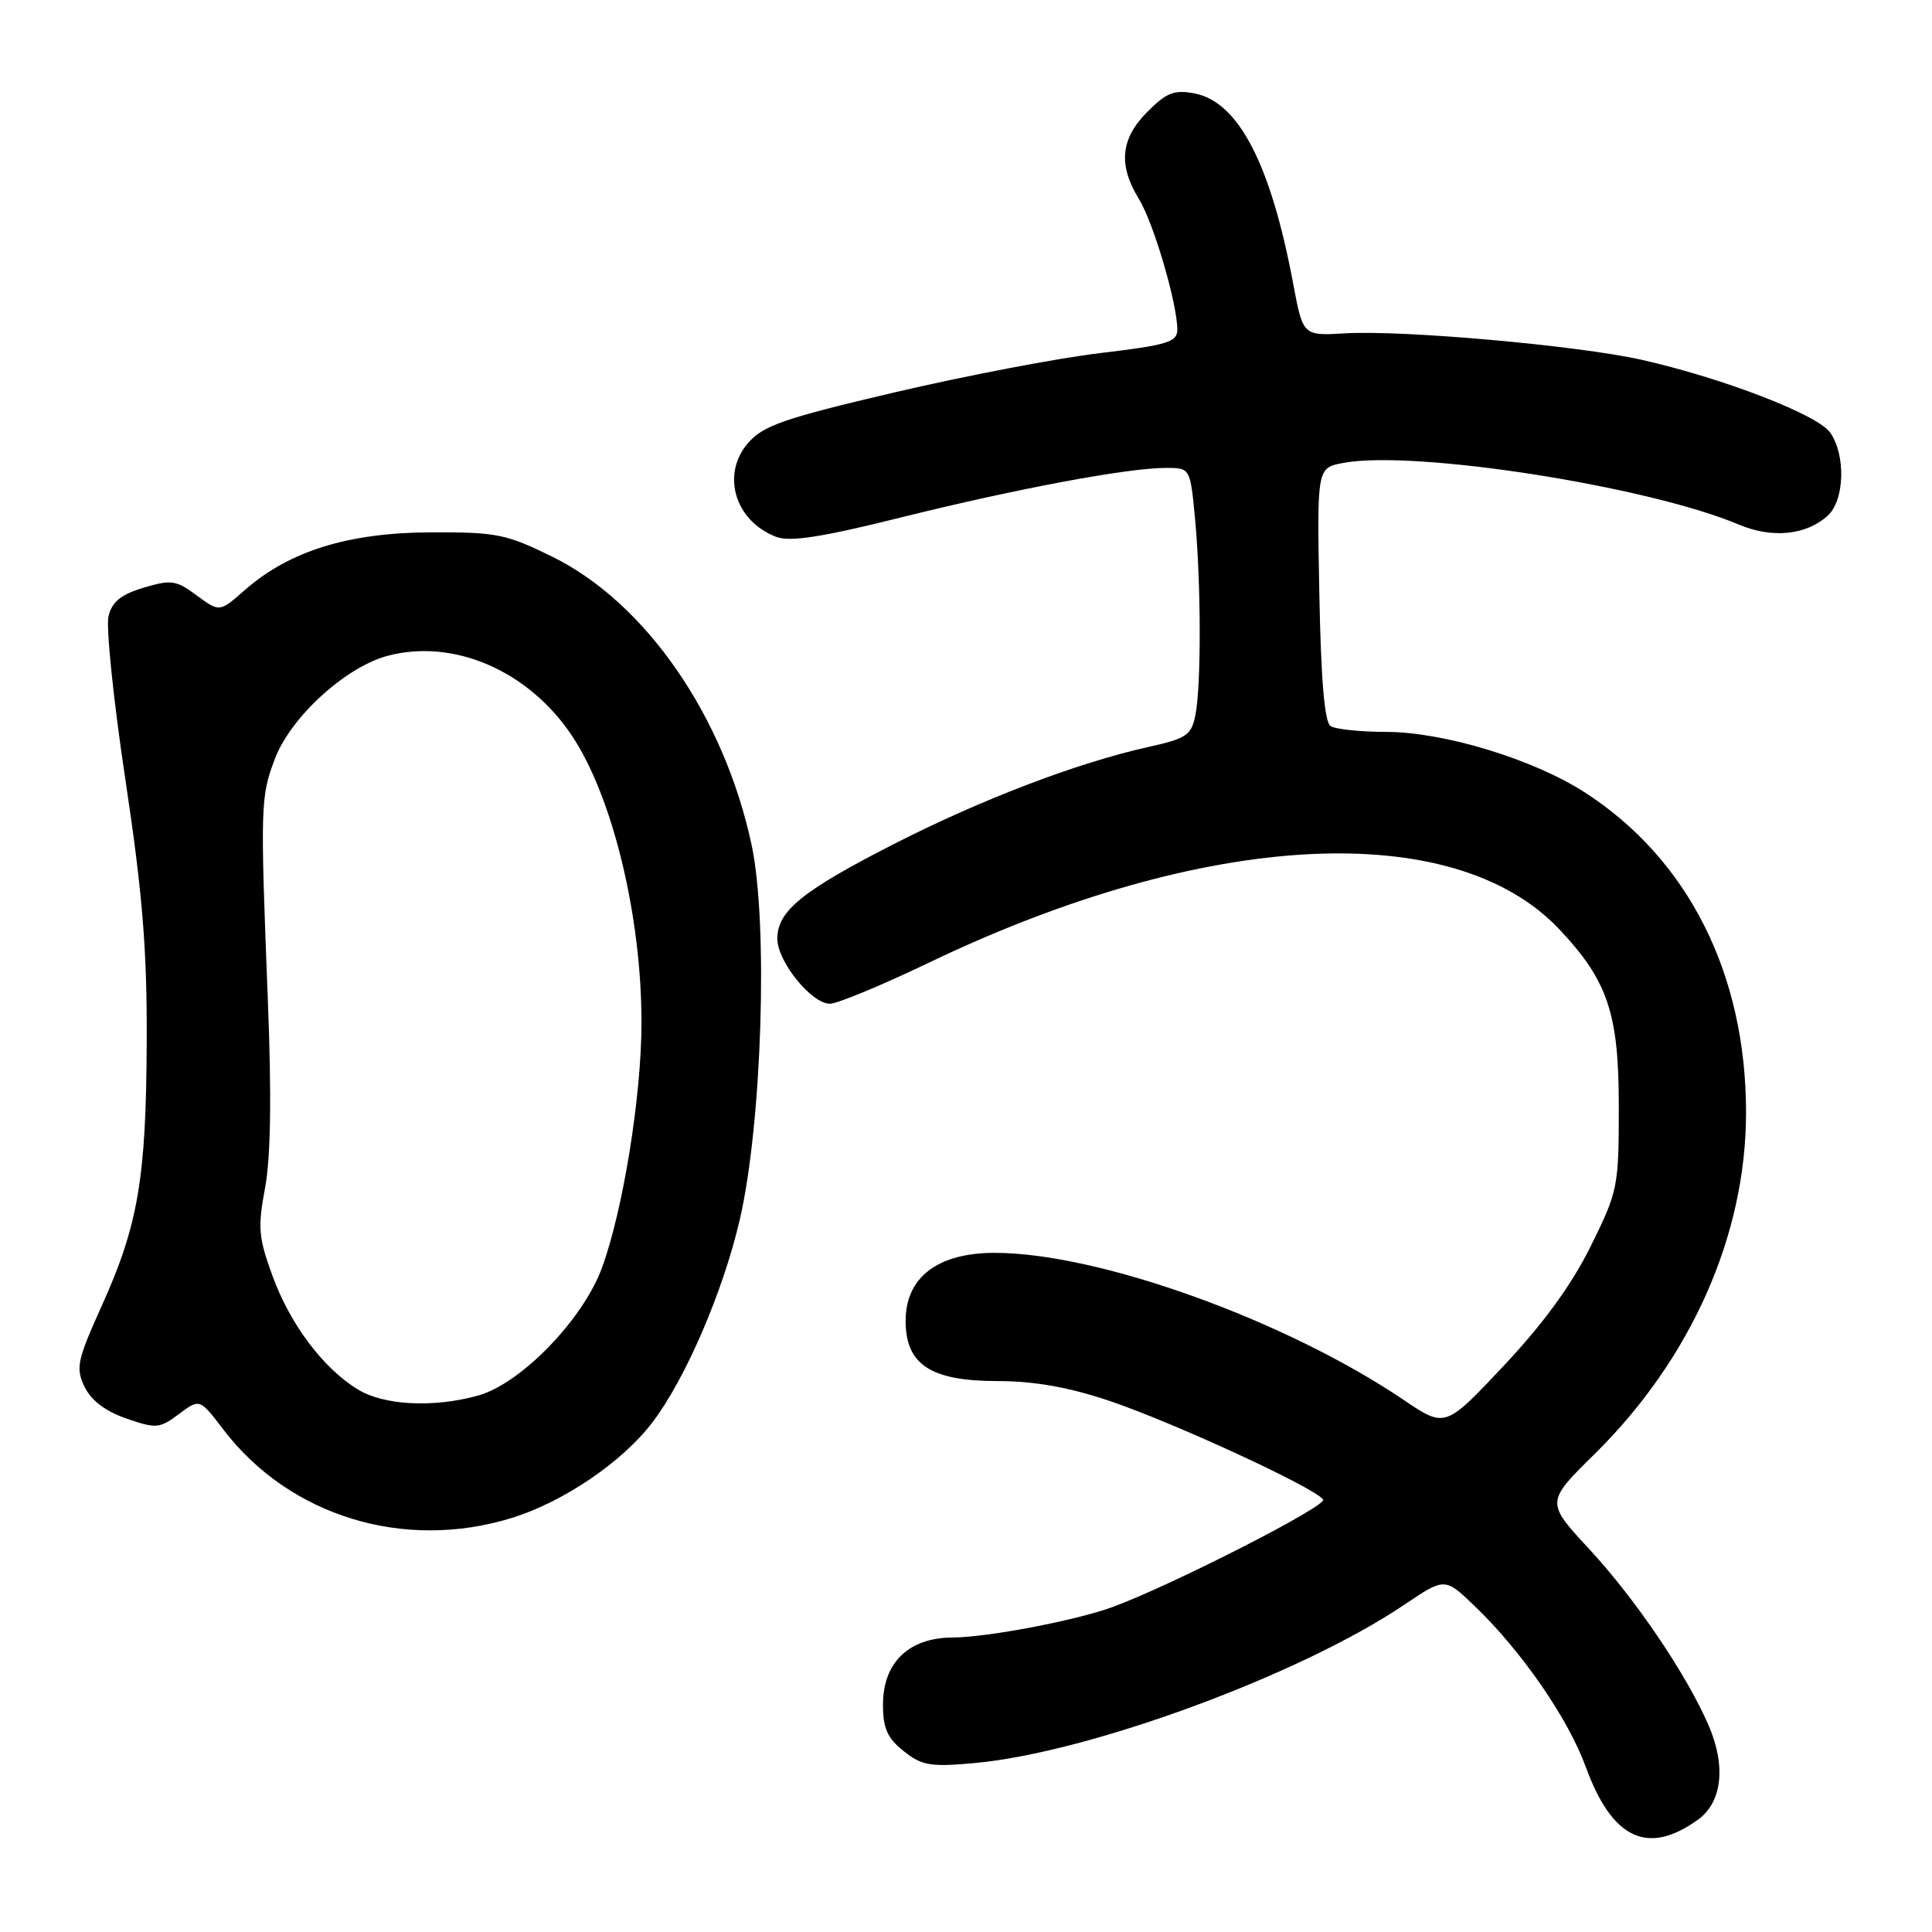 <?xml version="1.0" encoding="UTF-8" standalone="no"?>
<!DOCTYPE svg PUBLIC "-//W3C//DTD SVG 1.1//EN" "http://www.w3.org/Graphics/SVG/1.1/DTD/svg11.dtd" >
<svg xmlns="http://www.w3.org/2000/svg" xmlns:xlink="http://www.w3.org/1999/xlink" version="1.1" viewBox="0 0 256 256">
 <g >
 <path fill="currentColor"
d=" M 225.00 241.11 C 228.20 238.80 228.73 233.99 226.38 228.58 C 223.45 221.83 216.71 211.88 210.59 205.27 C 204.82 199.04 204.82 199.04 211.31 192.65 C 224.06 180.08 231.34 163.70 231.36 147.50 C 231.39 129.07 223.68 113.78 209.92 104.95 C 203.12 100.59 191.33 97.00 183.71 96.98 C 180.30 96.98 176.97 96.63 176.32 96.22 C 175.51 95.71 175.04 90.19 174.82 78.73 C 174.50 61.99 174.50 61.99 178.00 61.34 C 187.35 59.58 218.34 64.41 230.43 69.52 C 234.82 71.37 239.33 70.92 242.18 68.33 C 244.42 66.31 244.60 60.30 242.51 57.32 C 240.84 54.94 228.32 50.11 217.50 47.67 C 209.06 45.78 185.98 43.72 178.23 44.17 C 172.65 44.50 172.65 44.50 171.36 37.63 C 168.40 21.77 164.12 13.51 158.29 12.38 C 155.60 11.87 154.58 12.26 152.04 14.81 C 148.48 18.37 148.14 21.86 150.92 26.38 C 152.86 29.55 156.00 40.23 156.00 43.68 C 156.00 45.33 154.70 45.72 145.75 46.79 C 140.11 47.46 127.85 49.81 118.50 52.00 C 104.01 55.40 101.15 56.38 99.16 58.66 C 95.51 62.81 97.36 69.05 102.86 71.14 C 104.69 71.83 108.90 71.18 119.40 68.56 C 134.78 64.74 149.42 62.00 154.49 62.00 C 157.71 62.00 157.71 62.00 158.35 68.75 C 159.15 77.29 159.18 90.84 158.40 94.74 C 157.86 97.43 157.24 97.85 152.15 98.98 C 142.73 101.08 130.10 105.90 118.50 111.81 C 106.31 118.03 103.00 120.71 103.00 124.38 C 103.00 127.40 107.52 133.00 109.97 133.00 C 110.95 133.00 116.87 130.54 123.13 127.54 C 159.68 110.00 192.62 108.27 206.64 123.16 C 213.04 129.96 214.50 134.30 214.50 146.55 C 214.50 157.29 214.39 157.82 210.78 165.13 C 208.26 170.22 204.55 175.33 199.28 180.94 C 191.50 189.22 191.50 189.22 186.00 185.50 C 170.37 174.94 145.60 166.02 131.83 166.01 C 124.26 166.00 120.00 169.24 120.00 175.02 C 120.00 180.83 123.32 183.00 132.21 183.00 C 136.99 183.00 141.54 183.80 146.82 185.56 C 155.29 188.39 174.38 197.19 175.32 198.71 C 175.84 199.55 155.44 209.97 147.50 212.91 C 142.64 214.71 130.84 216.96 126.20 216.98 C 120.41 217.01 117.00 220.30 117.00 225.88 C 117.00 229.02 117.58 230.31 119.75 232.04 C 122.17 233.96 123.29 234.15 129.17 233.61 C 144.33 232.23 172.26 221.94 186.04 212.66 C 191.44 209.02 191.44 209.02 195.35 212.76 C 201.59 218.74 207.77 227.67 210.12 234.12 C 213.62 243.70 218.33 245.92 225.00 241.11 Z  M 67.86 201.12 C 74.68 199.00 82.45 193.72 86.42 188.51 C 90.83 182.74 95.85 171.06 98.05 161.50 C 100.97 148.76 101.80 122.35 99.60 112.00 C 95.97 94.92 85.56 79.86 73.19 73.77 C 67.06 70.76 65.80 70.50 57.02 70.54 C 46.17 70.58 38.32 73.02 32.46 78.17 C 29.09 81.13 29.09 81.13 26.07 78.90 C 23.34 76.87 22.68 76.78 19.04 77.87 C 16.06 78.76 14.85 79.73 14.38 81.63 C 14.03 83.04 15.03 92.81 16.62 103.34 C 18.89 118.45 19.49 125.78 19.44 138.00 C 19.37 156.16 18.31 162.34 13.46 173.08 C 10.22 180.27 10.01 181.25 11.20 183.75 C 12.08 185.57 13.95 186.99 16.74 187.96 C 20.69 189.33 21.13 189.29 23.71 187.37 C 26.46 185.31 26.46 185.31 29.61 189.44 C 38.38 200.92 53.58 205.56 67.86 201.12 Z  M 47.42 184.11 C 42.83 181.31 38.44 175.48 36.10 169.04 C 34.25 163.98 34.14 162.63 35.12 157.41 C 35.87 153.43 36.00 145.31 35.49 132.50 C 34.48 106.63 34.51 105.56 36.45 100.49 C 38.55 95.00 45.76 88.41 51.32 86.91 C 60.10 84.55 70.08 88.88 75.83 97.55 C 81.20 105.67 85.00 121.38 85.00 135.51 C 85.00 145.21 82.56 160.36 79.76 168.00 C 77.25 174.85 69.01 183.35 63.35 184.92 C 57.44 186.56 50.89 186.23 47.42 184.11 Z "/>
</g>
</svg>